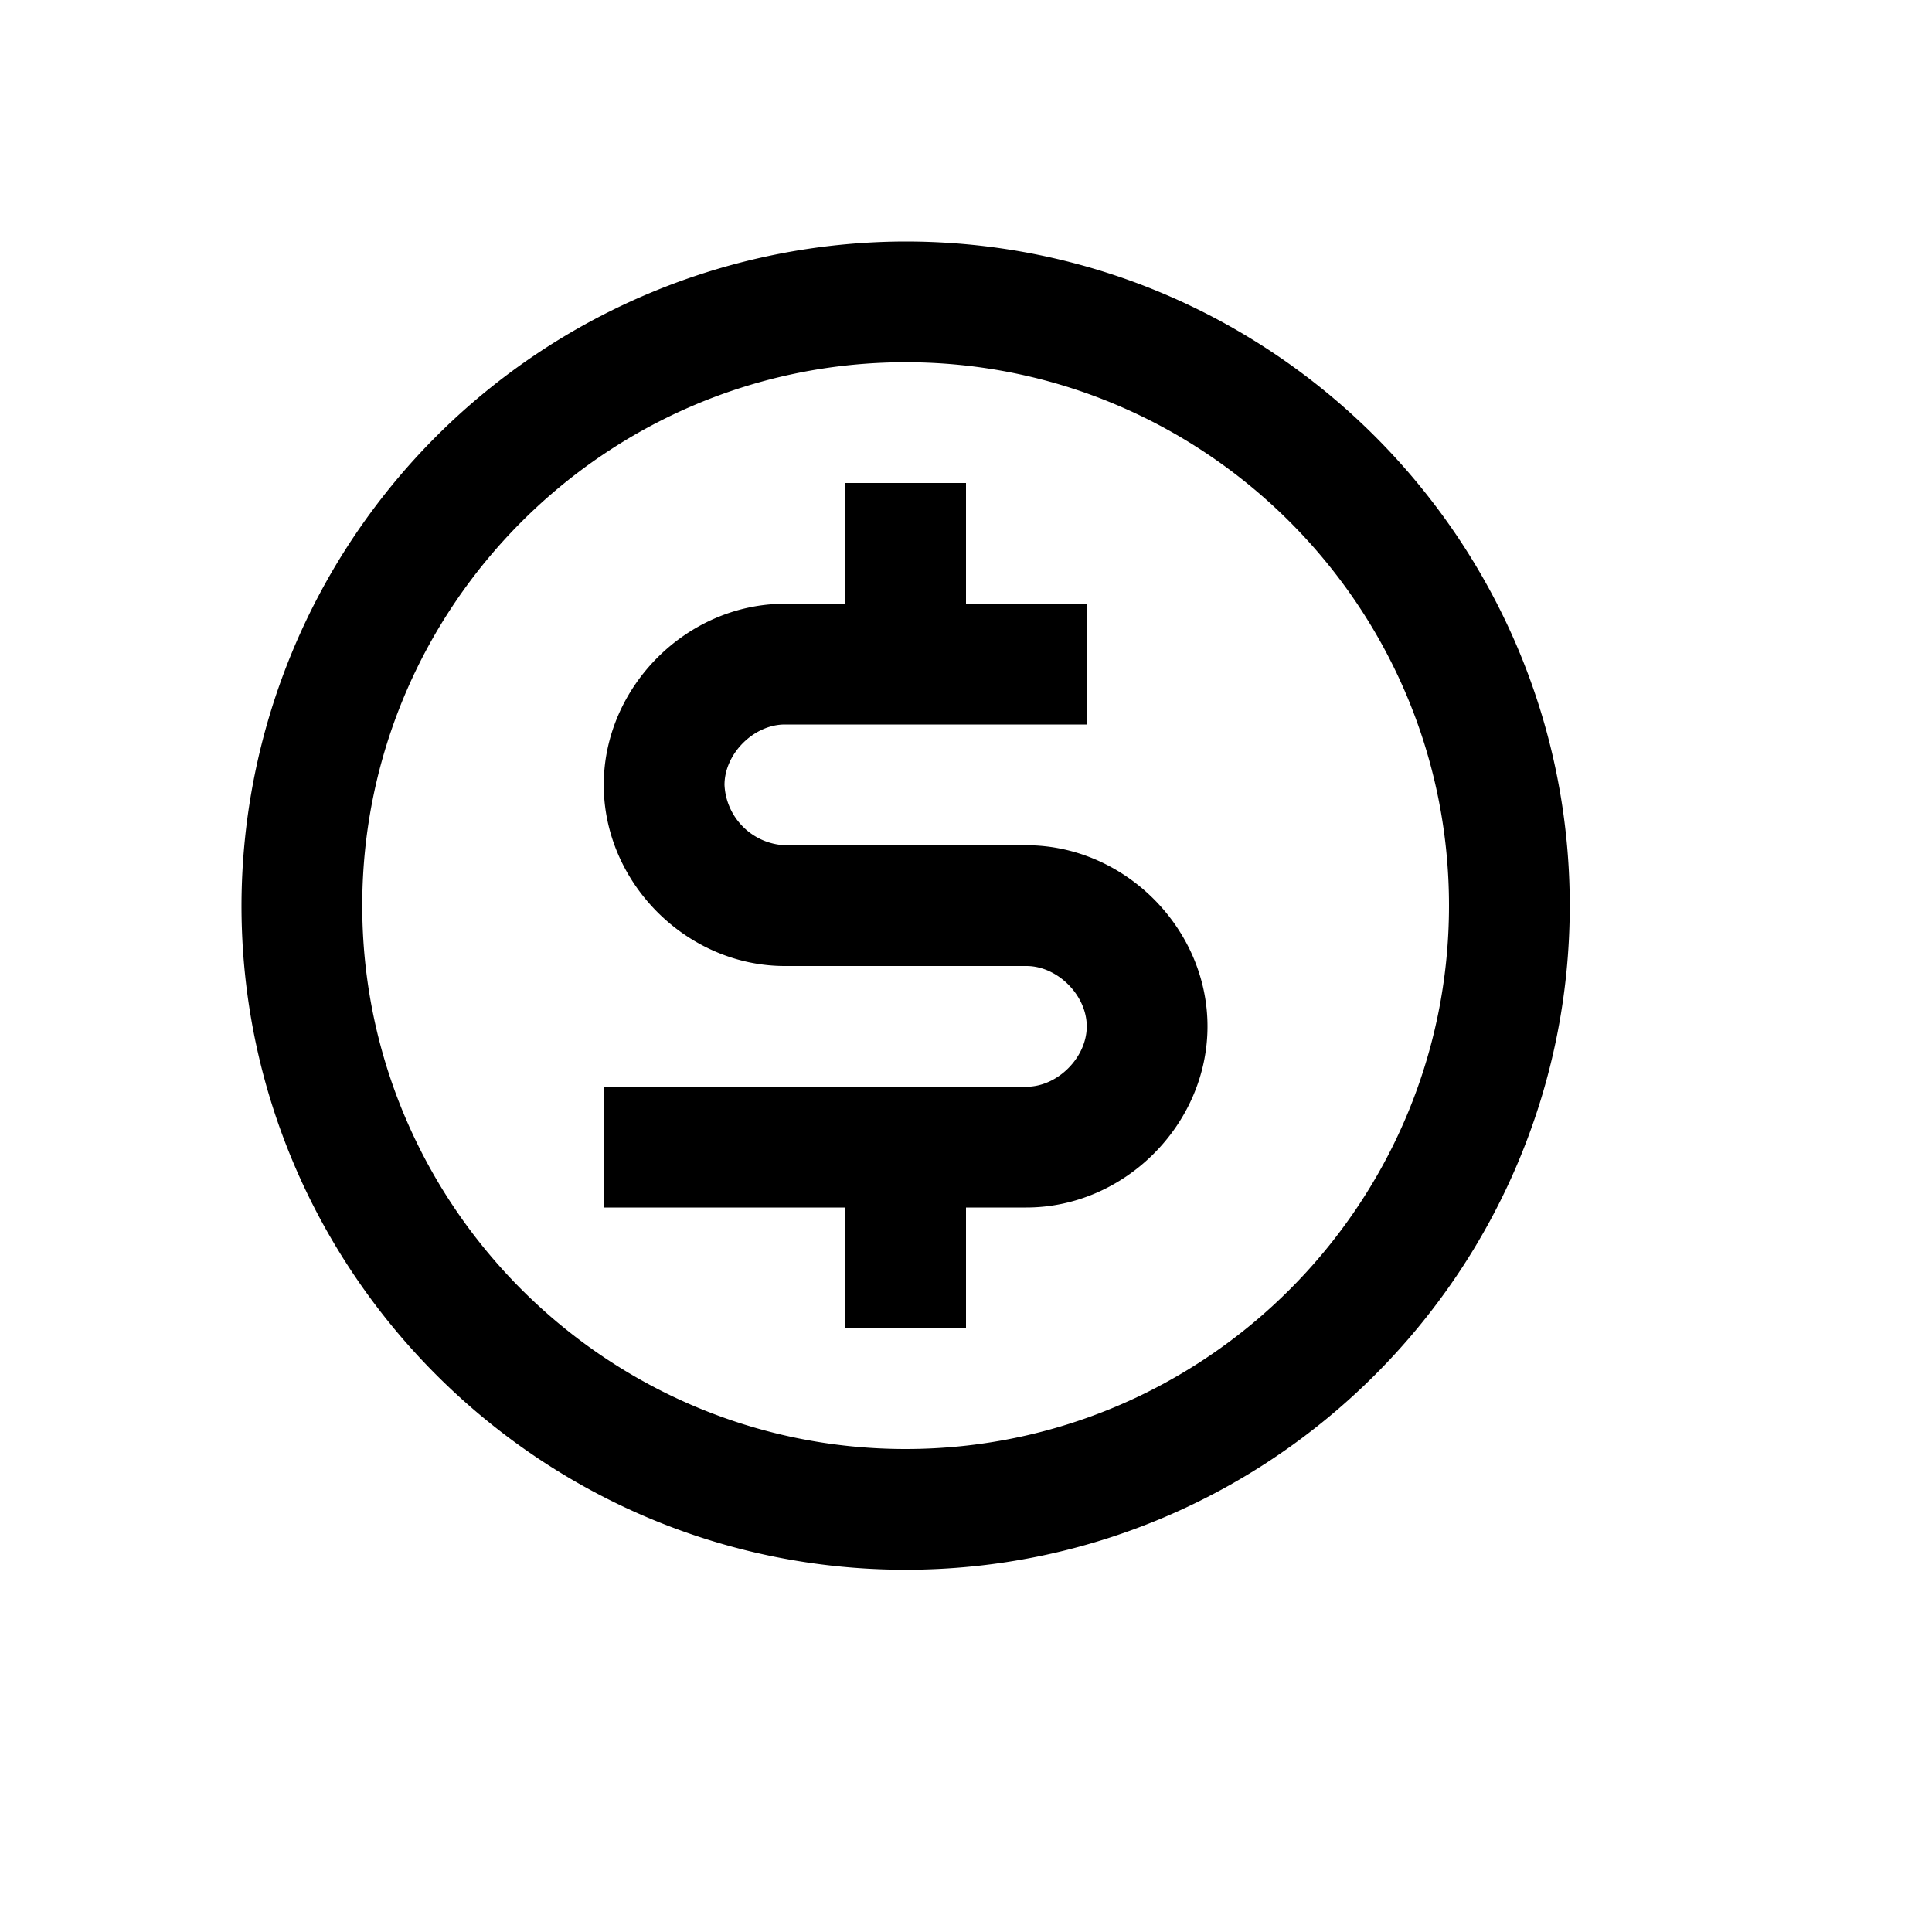 <svg xmlns="http://www.w3.org/2000/svg" viewBox="0 0 16 16"><path d="M7.5 2A5.508 5.508 0 0 0 2 7.5C2 10.531 4.469 13 7.5 13S13 10.531 13 7.5 10.531 2 7.5 2zm0 1C9.98 3 12 5.02 12 7.5S9.98 12 7.5 12 3 9.98 3 7.5 5.02 3 7.5 3zM7 4v1h-.5C5.687 5 5 5.688 5 6.5 5 7.313 5.688 8 6.5 8h2c.258 0 .5.242.5.5s-.242.5-.5.5H5v1h2v1h1v-1h.5c.813 0 1.5-.688 1.5-1.5C10 7.687 9.312 7 8.5 7h-2a.525.525 0 0 1-.5-.5c0-.258.242-.5.5-.5H9V5H8V4z"/></svg>